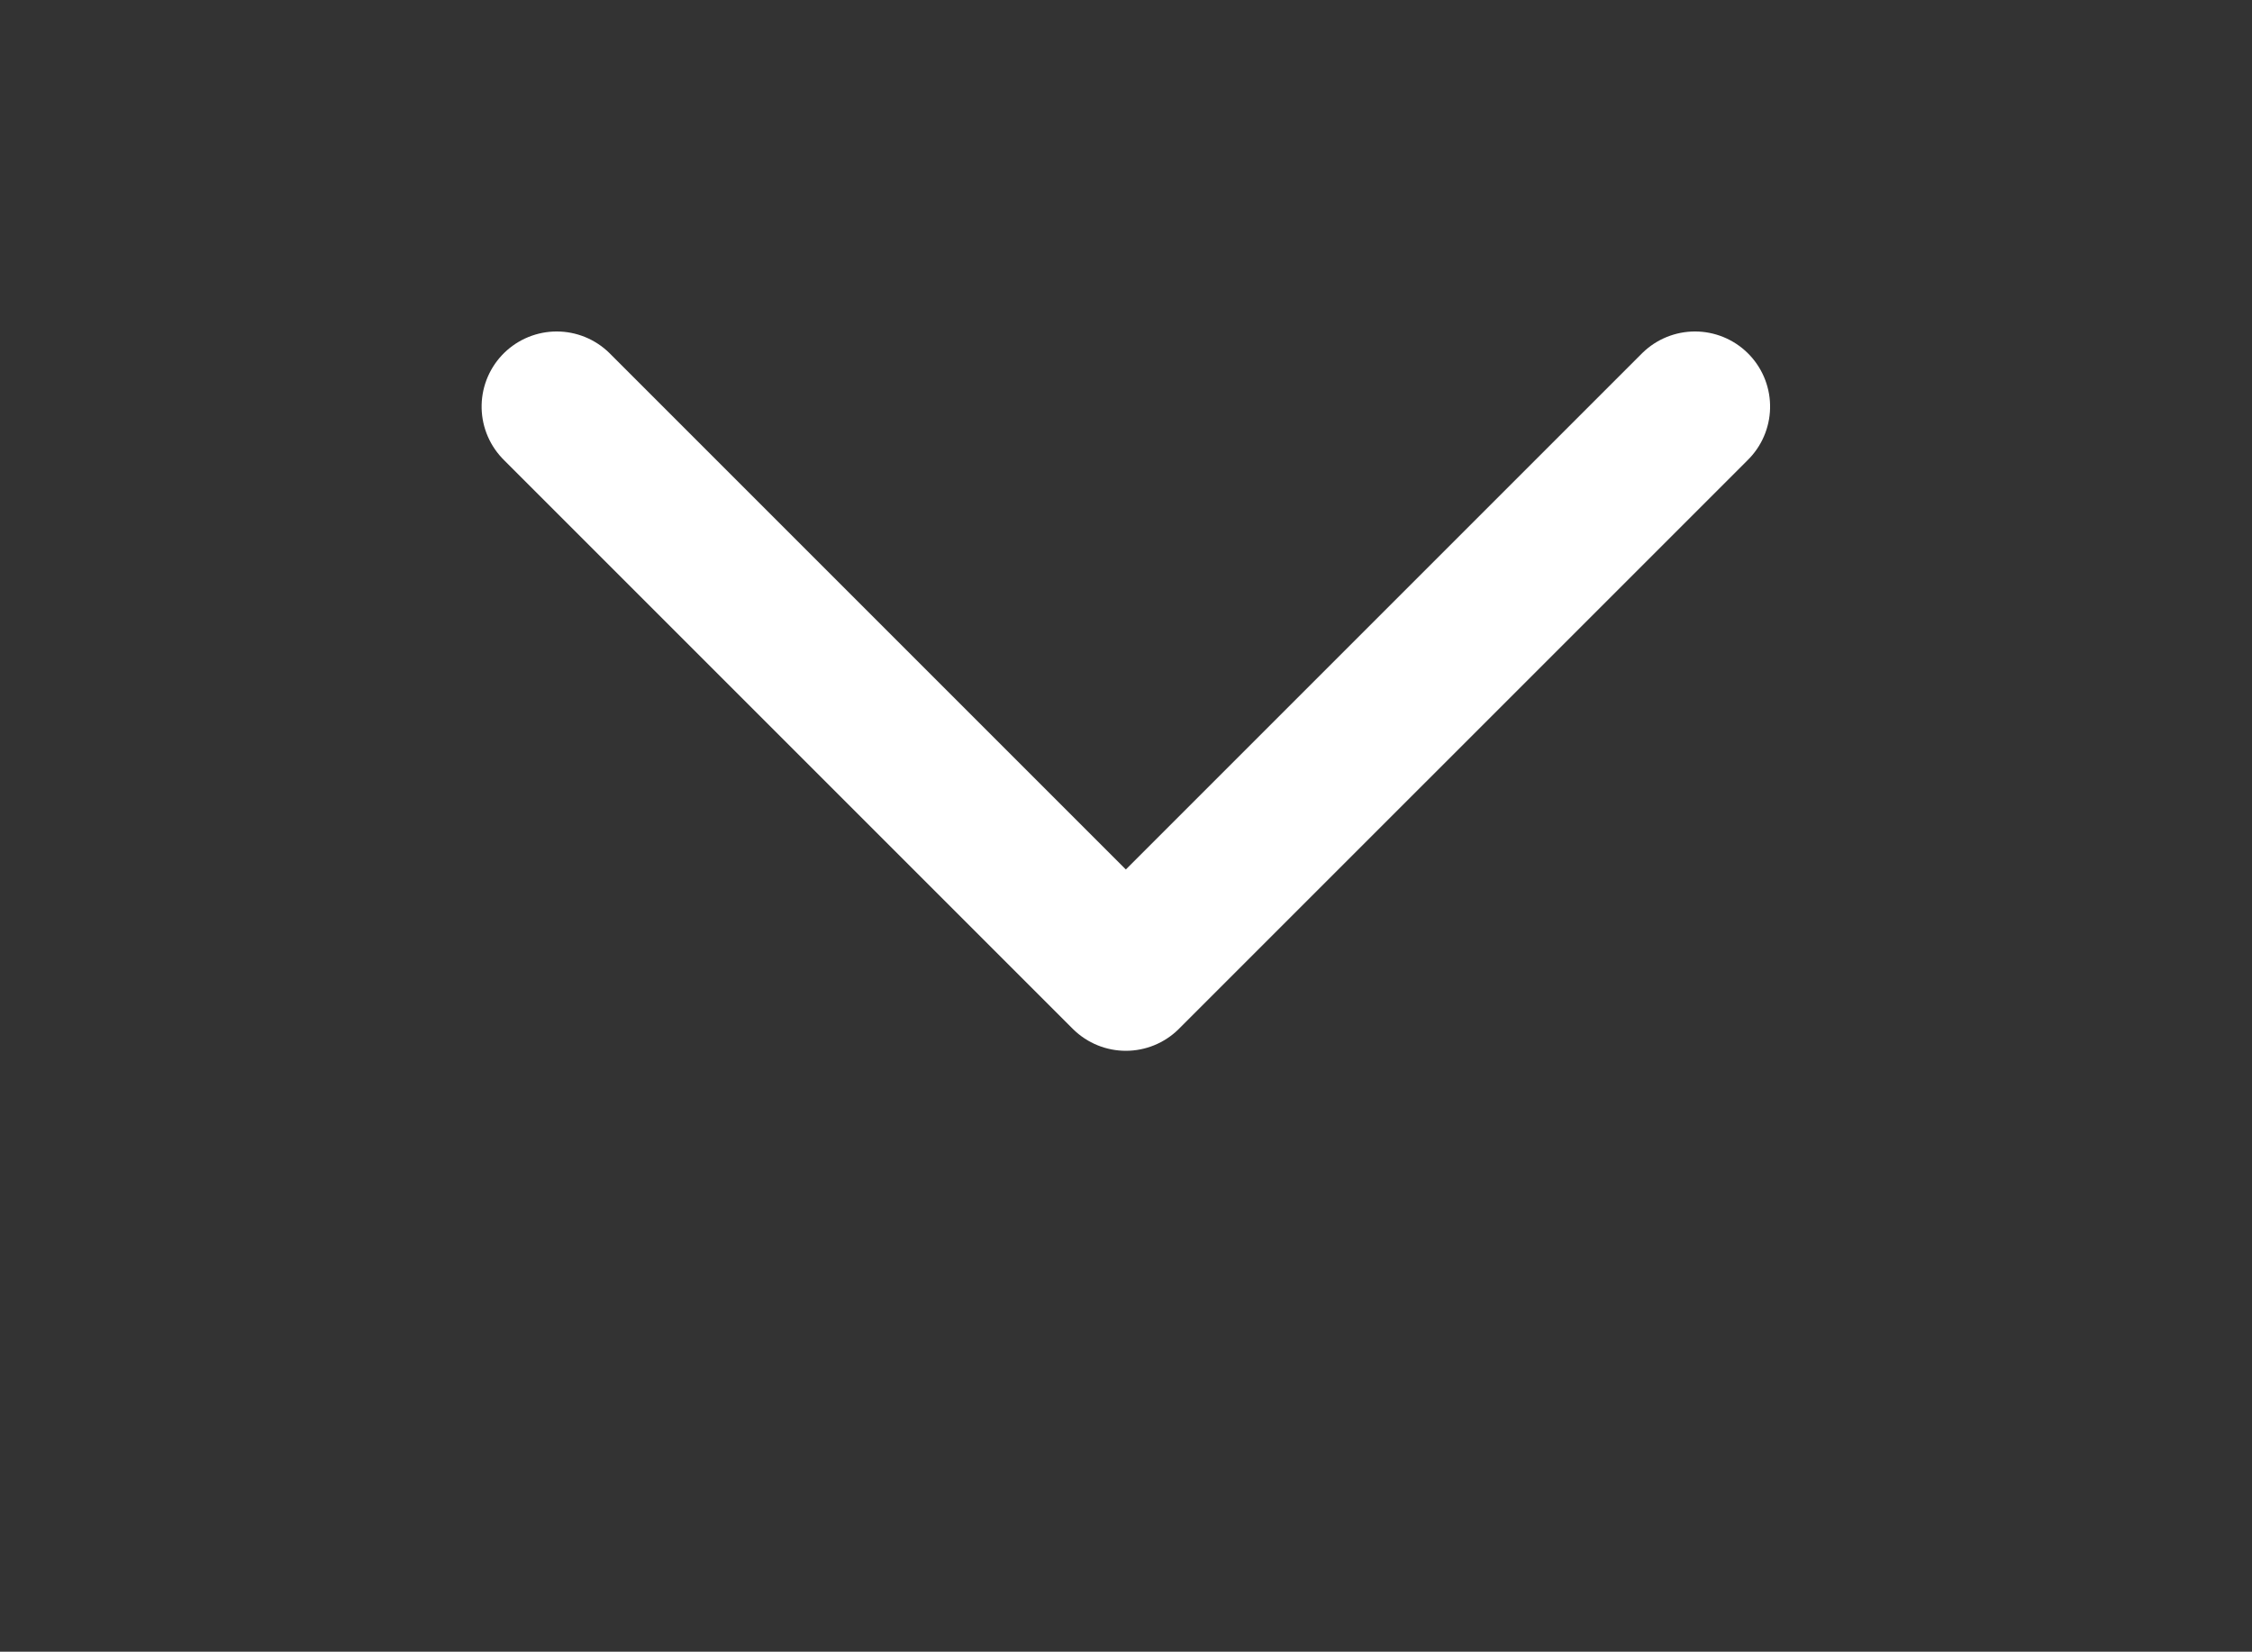 <svg xmlns="http://www.w3.org/2000/svg" width="44.974" height="32.987" viewBox="0 0 44.974 32.987">
    <rect x="0" y="0" width="44.974" height="32.987" fill="#333333" stroke="none"/>
    <defs>
        <filter id="prefix__Path_3647" width="44.974" height="32.987" x="0" y="0" filterUnits="userSpaceOnUse">
            <feOffset dy="3"/>
            <feGaussianBlur result="blur" stdDeviation="3"/>
            <feFlood flood-opacity=".537"/>
            <feComposite in2="blur" operator="in"/>
            <feComposite in="SourceGraphic"/>
        </filter>
    </defs>
    <g>
        <path id="prefix__Path_3647-2" d="M584.25 283.732l11.366-11.366L584.25 261" data-name="Path 3647" transform="rotate(90 435.49 -140.64)" style="fill:none;stroke:#fff;stroke-linecap:round;stroke-linejoin:round;stroke-width:3px"/>
    </g>
</svg>

